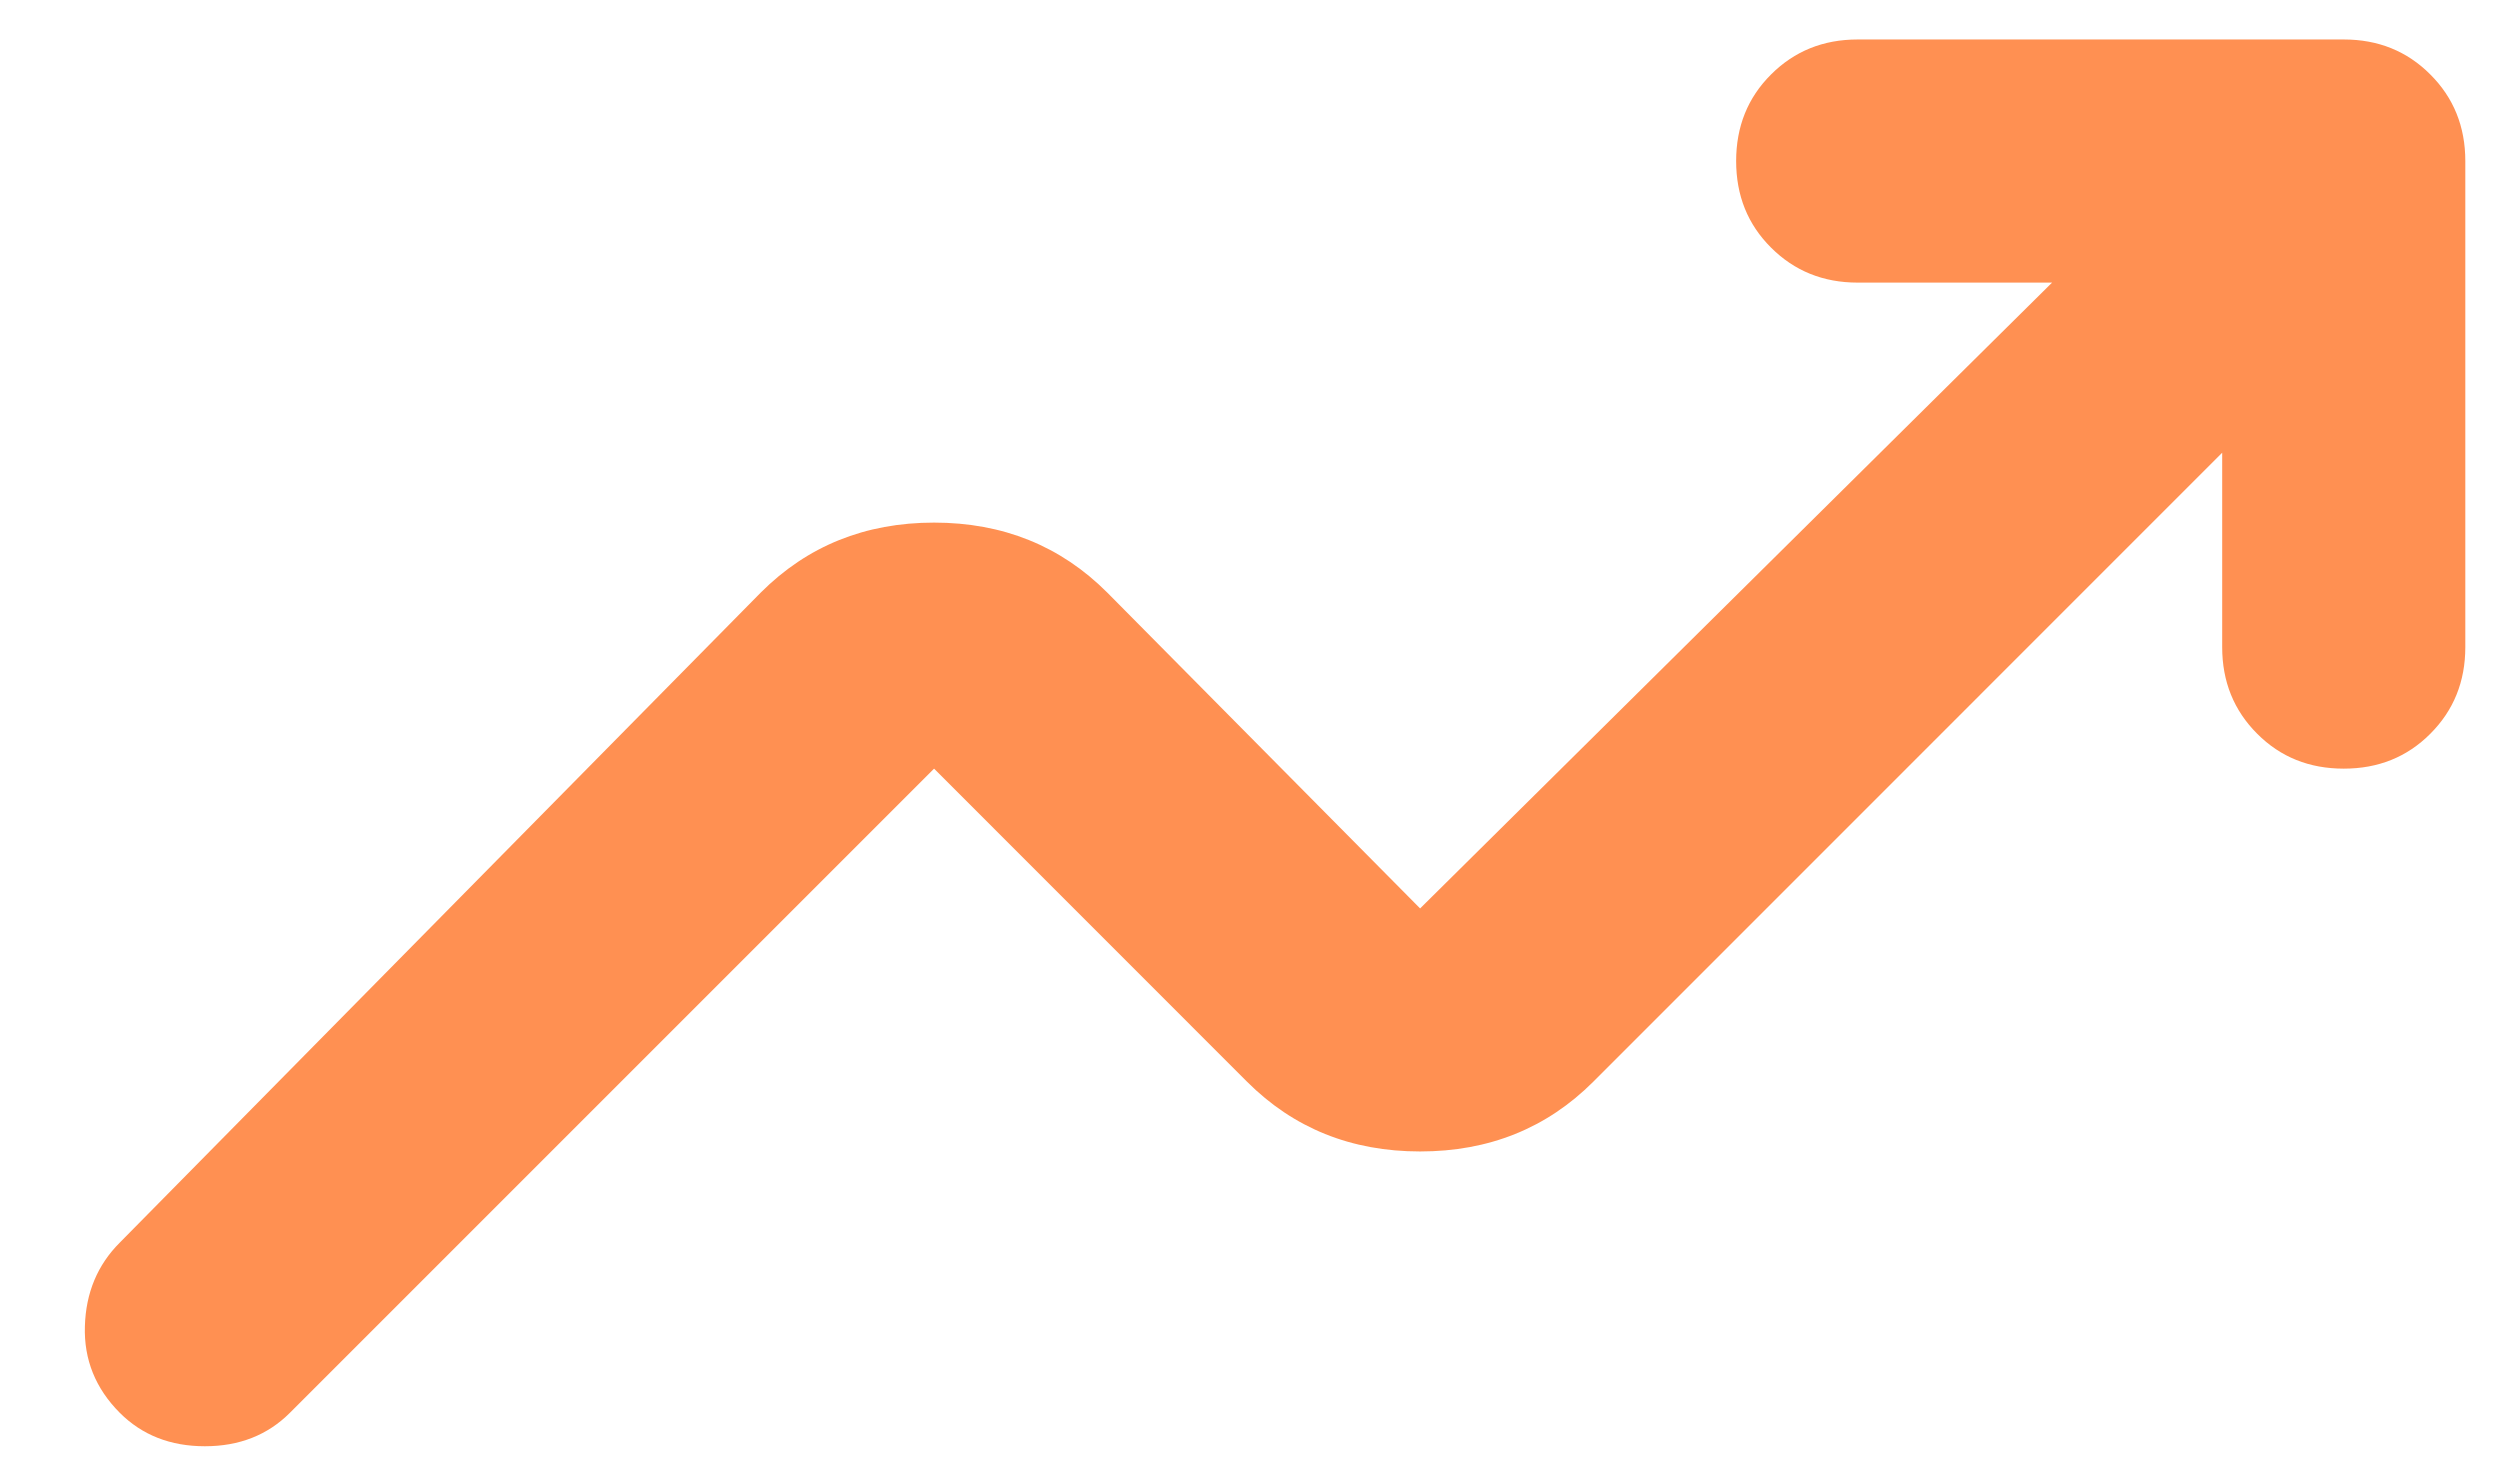 <svg width="24" height="14" viewBox="0 0 24 14" fill="none" xmlns="http://www.w3.org/2000/svg">
<path d="M1.15 13.563C0.917 13.329 0.805 13.052 0.815 12.732C0.824 12.411 0.936 12.143 1.15 11.929L7.304 5.688C7.751 5.241 8.306 5.017 8.967 5.017C9.628 5.017 10.182 5.241 10.629 5.688L13.633 8.721L19.7 2.713H17.833C17.503 2.713 17.226 2.601 17.002 2.377C16.778 2.154 16.667 1.877 16.667 1.546C16.667 1.216 16.778 0.938 17.002 0.715C17.226 0.491 17.503 0.379 17.833 0.379H22.5C22.831 0.379 23.108 0.491 23.331 0.715C23.555 0.938 23.667 1.216 23.667 1.546V6.213C23.667 6.543 23.555 6.82 23.331 7.044C23.108 7.268 22.831 7.379 22.5 7.379C22.169 7.379 21.892 7.268 21.669 7.044C21.445 6.82 21.333 6.543 21.333 6.213V4.346L15.296 10.384C14.849 10.831 14.294 11.054 13.633 11.054C12.972 11.054 12.418 10.831 11.971 10.384L8.967 7.379L2.783 13.563C2.569 13.777 2.297 13.884 1.967 13.884C1.636 13.884 1.364 13.777 1.15 13.563Z" fill="#FF9052"/>
</svg>
